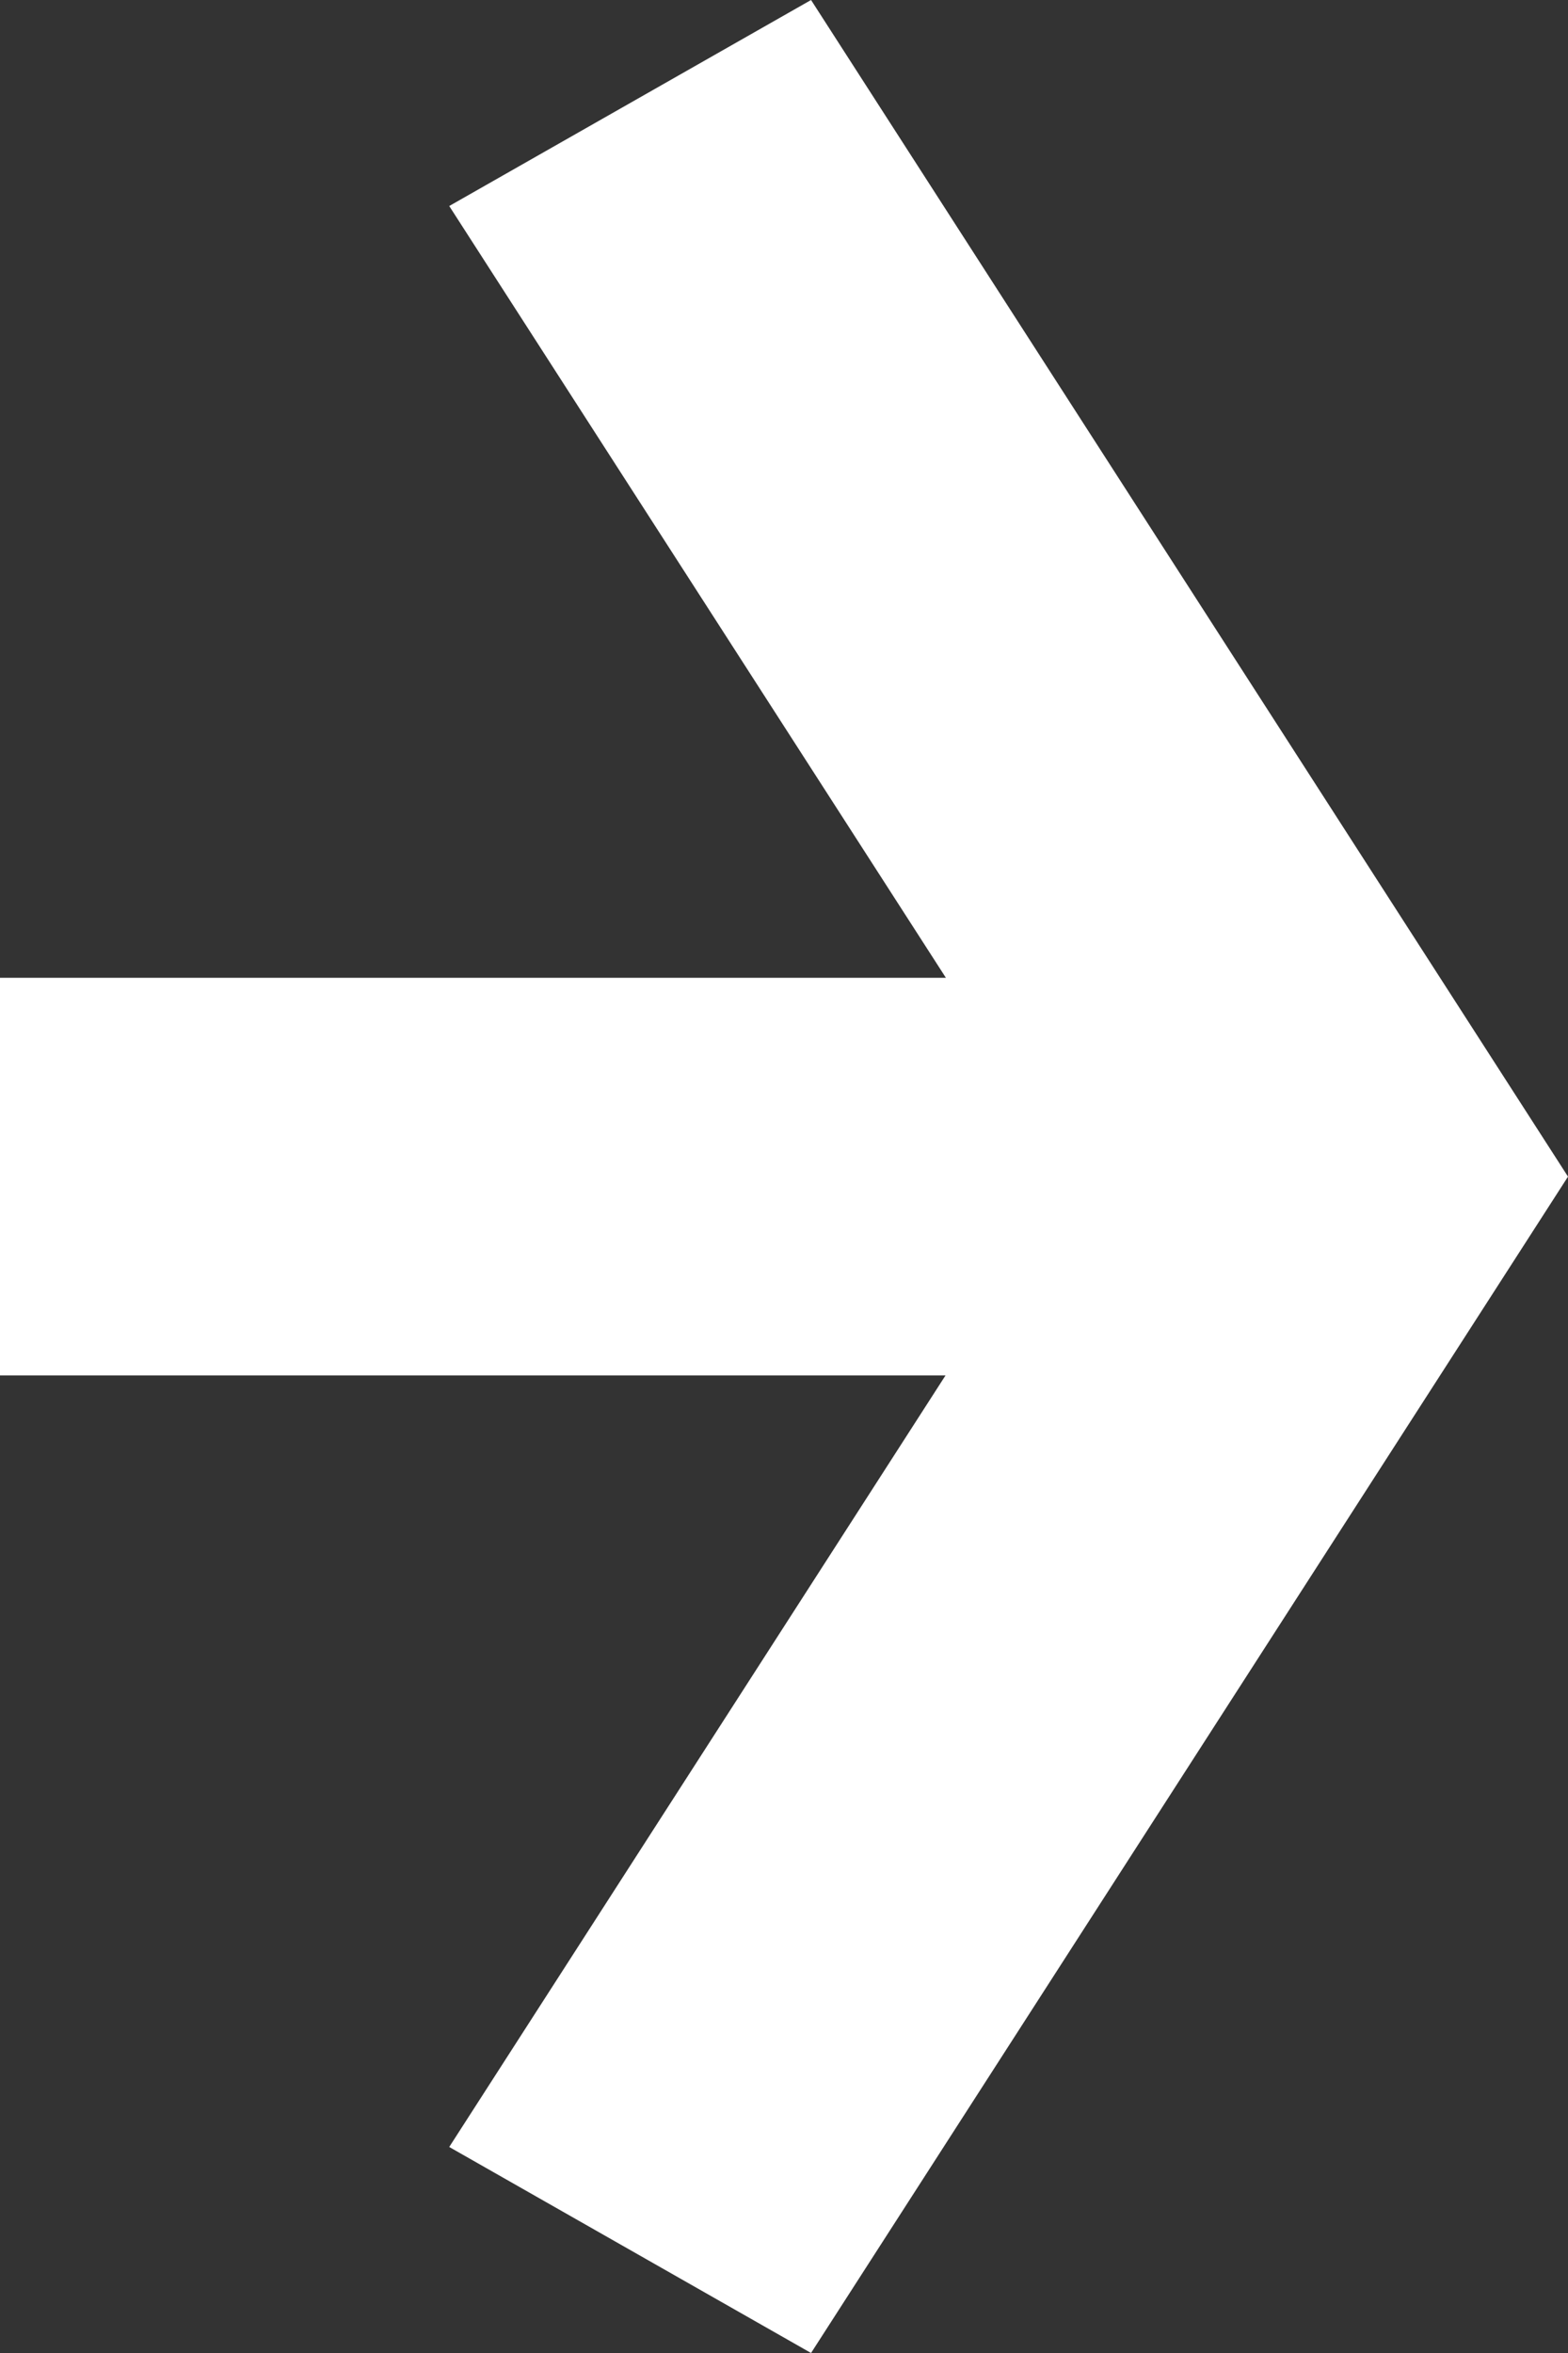 <svg width="12" height="18" viewBox="0 0 12 18" fill="none" xmlns="http://www.w3.org/2000/svg">
<rect x="0" y="0" width="12" height="18" fill="#333333" stroke="none"/>
<g id="Laag_1" clip-path="url(#clip0_8005_269)">
<path id="Vector" d="M6.207 18L3.438 16.424L7.236 10.522H0V7.48H7.239L3.438 1.576L6.207 0L12 9.001L6.207 18Z" fill="white"/>
</g>
<defs>
<clipPath id="clip0_8005_269">
<rect width="12" height="18" fill="white"/>
</clipPath>
</defs>
</svg>
